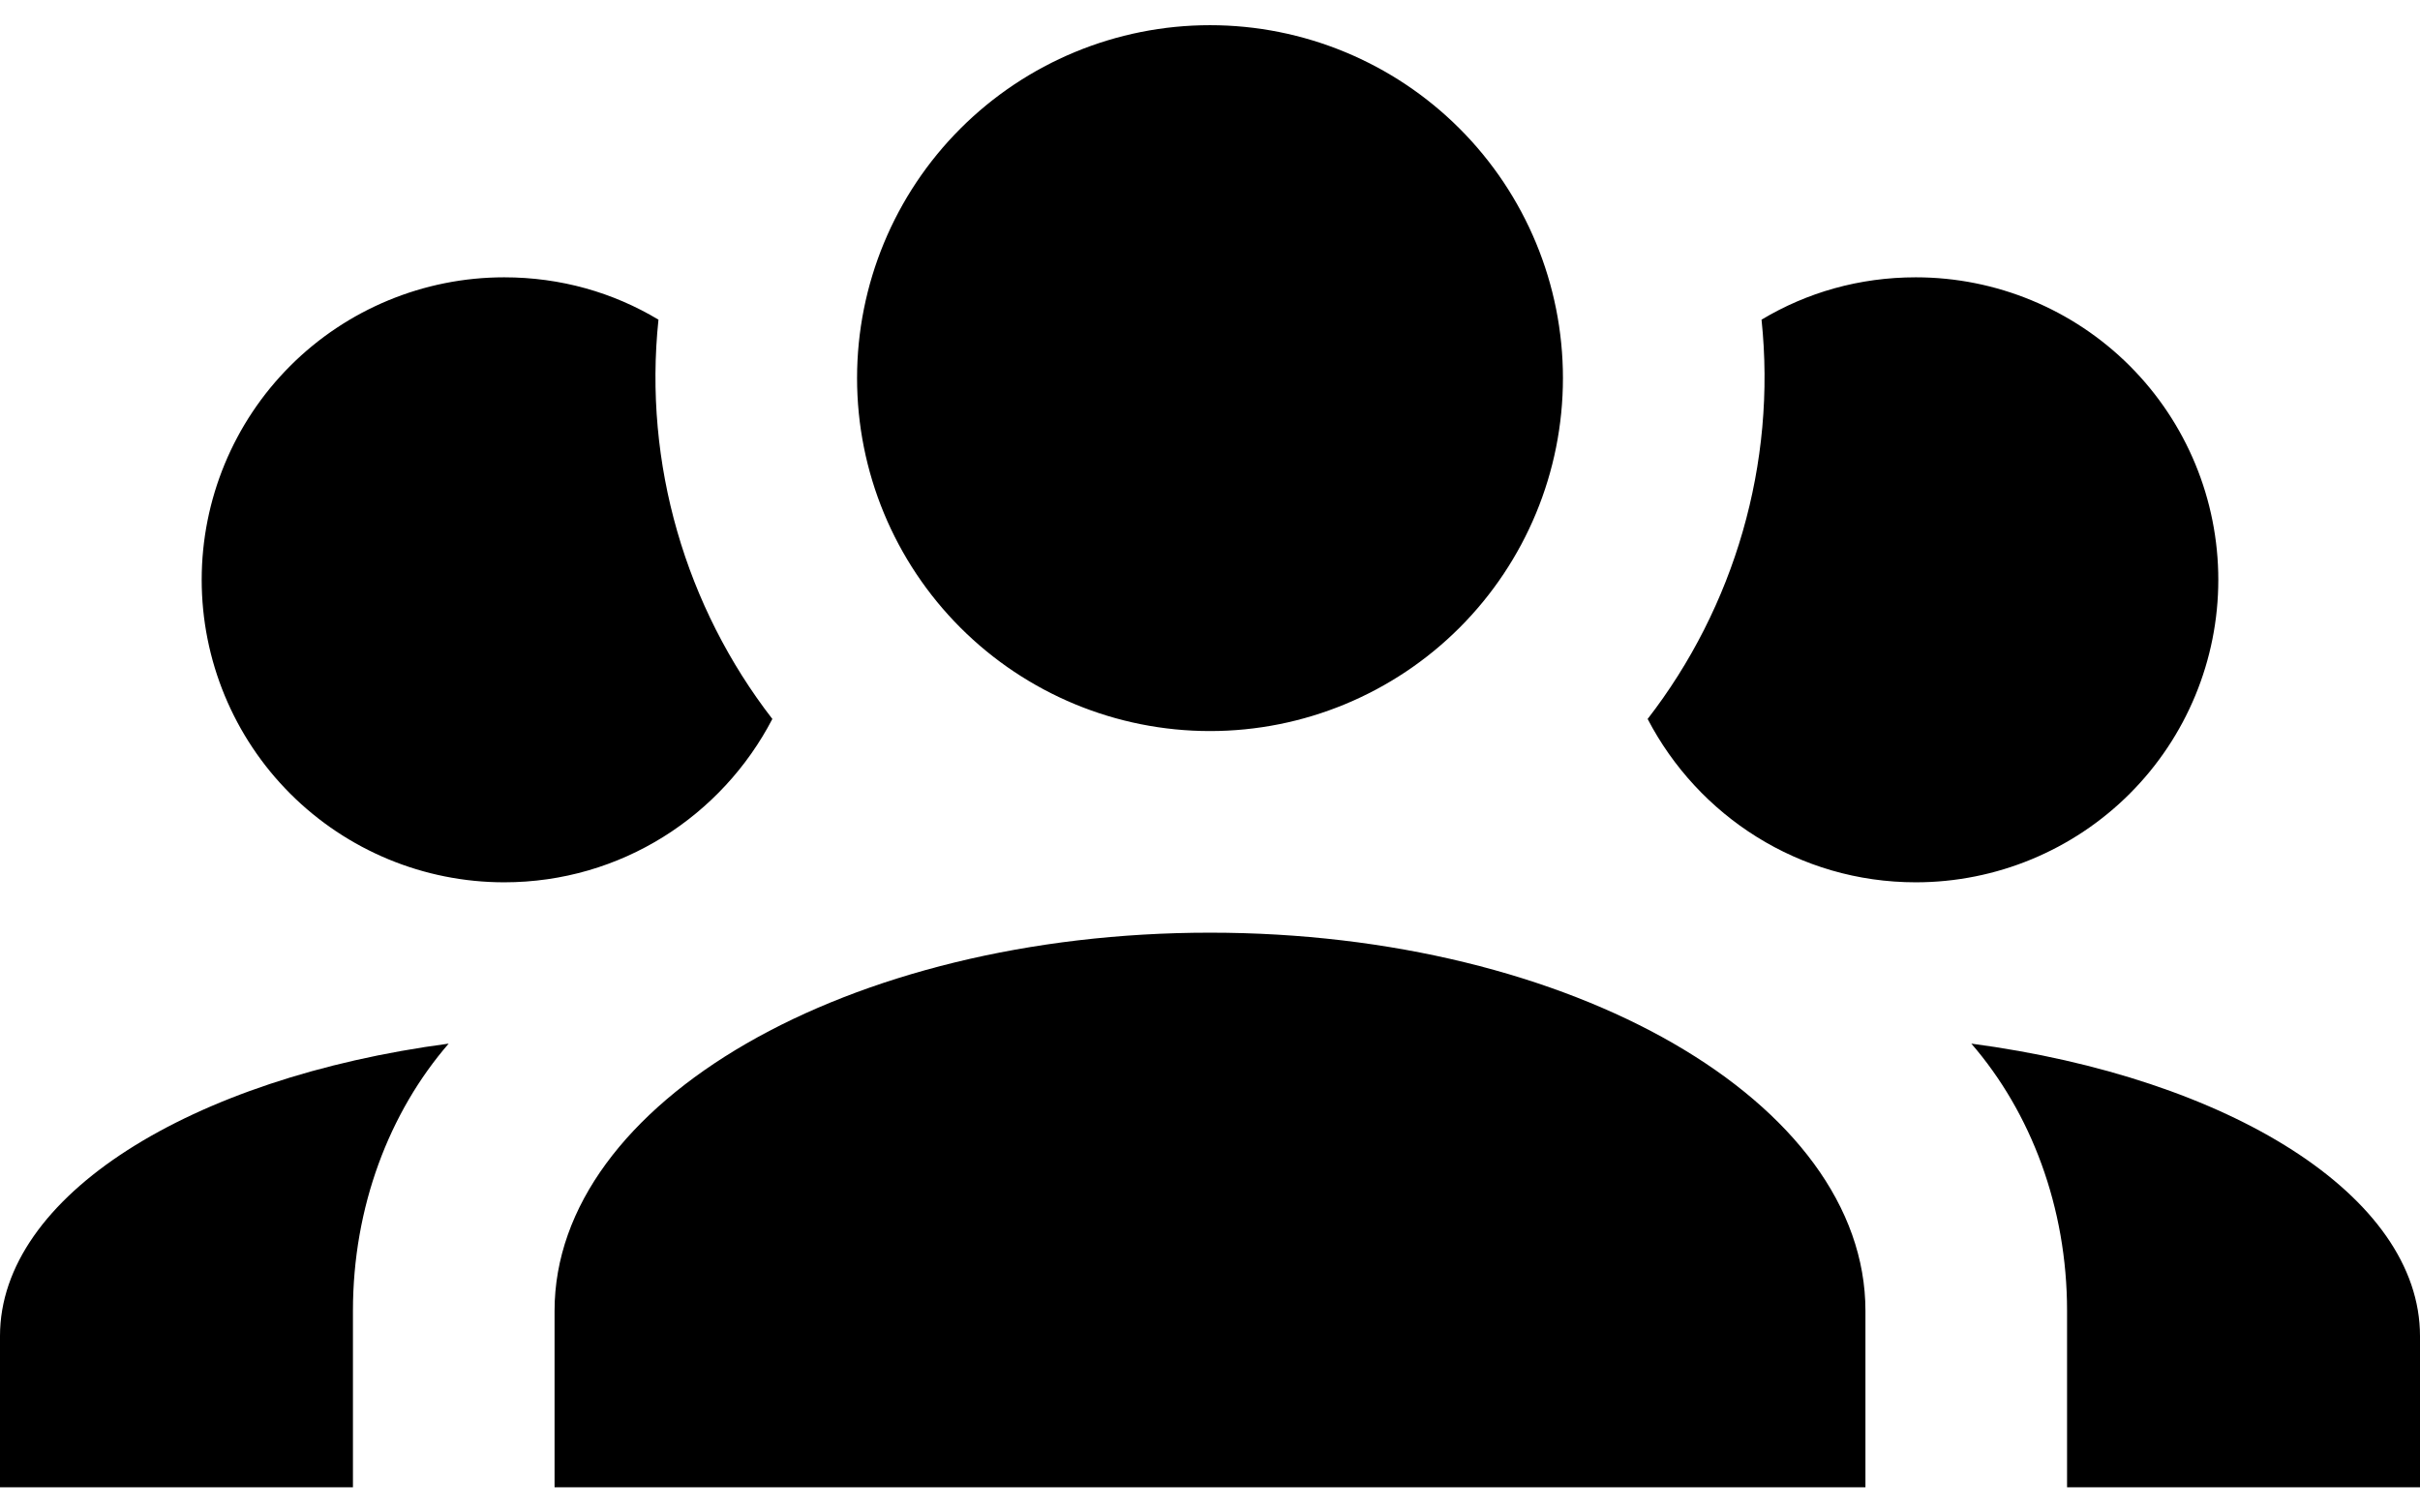 <svg width="32" height="20" viewBox="0 0 32 20" fill="none" xmlns="http://www.w3.org/2000/svg">
<path d="M16 0.333C17.238 0.333 18.425 0.825 19.3 1.7C20.175 2.575 20.667 3.762 20.667 5C20.667 6.238 20.175 7.425 19.3 8.3C18.425 9.175 17.238 9.667 16 9.667C14.762 9.667 13.575 9.175 12.7 8.3C11.825 7.425 11.333 6.238 11.333 5C11.333 3.762 11.825 2.575 12.7 1.7C13.575 0.825 14.762 0.333 16 0.333ZM6.667 3.667C7.413 3.667 8.107 3.867 8.707 4.227C8.507 6.133 9.067 8.027 10.213 9.507C9.547 10.787 8.213 11.667 6.667 11.667C5.606 11.667 4.588 11.245 3.838 10.495C3.088 9.745 2.667 8.727 2.667 7.667C2.667 6.606 3.088 5.588 3.838 4.838C4.588 4.088 5.606 3.667 6.667 3.667ZM25.333 3.667C26.394 3.667 27.412 4.088 28.162 4.838C28.912 5.588 29.333 6.606 29.333 7.667C29.333 8.727 28.912 9.745 28.162 10.495C27.412 11.245 26.394 11.667 25.333 11.667C23.787 11.667 22.453 10.787 21.787 9.507C22.933 8.027 23.493 6.133 23.293 4.227C23.893 3.867 24.587 3.667 25.333 3.667ZM7.333 17.333C7.333 14.573 11.213 12.333 16 12.333C20.787 12.333 24.667 14.573 24.667 17.333V19.667H7.333V17.333ZM0 19.667V17.667C0 15.813 2.52 14.253 5.933 13.8C5.147 14.707 4.667 15.96 4.667 17.333V19.667H0ZM32 19.667H27.333V17.333C27.333 15.96 26.853 14.707 26.067 13.8C29.48 14.253 32 15.813 32 17.667V19.667Z" fill="black"/>
</svg>
